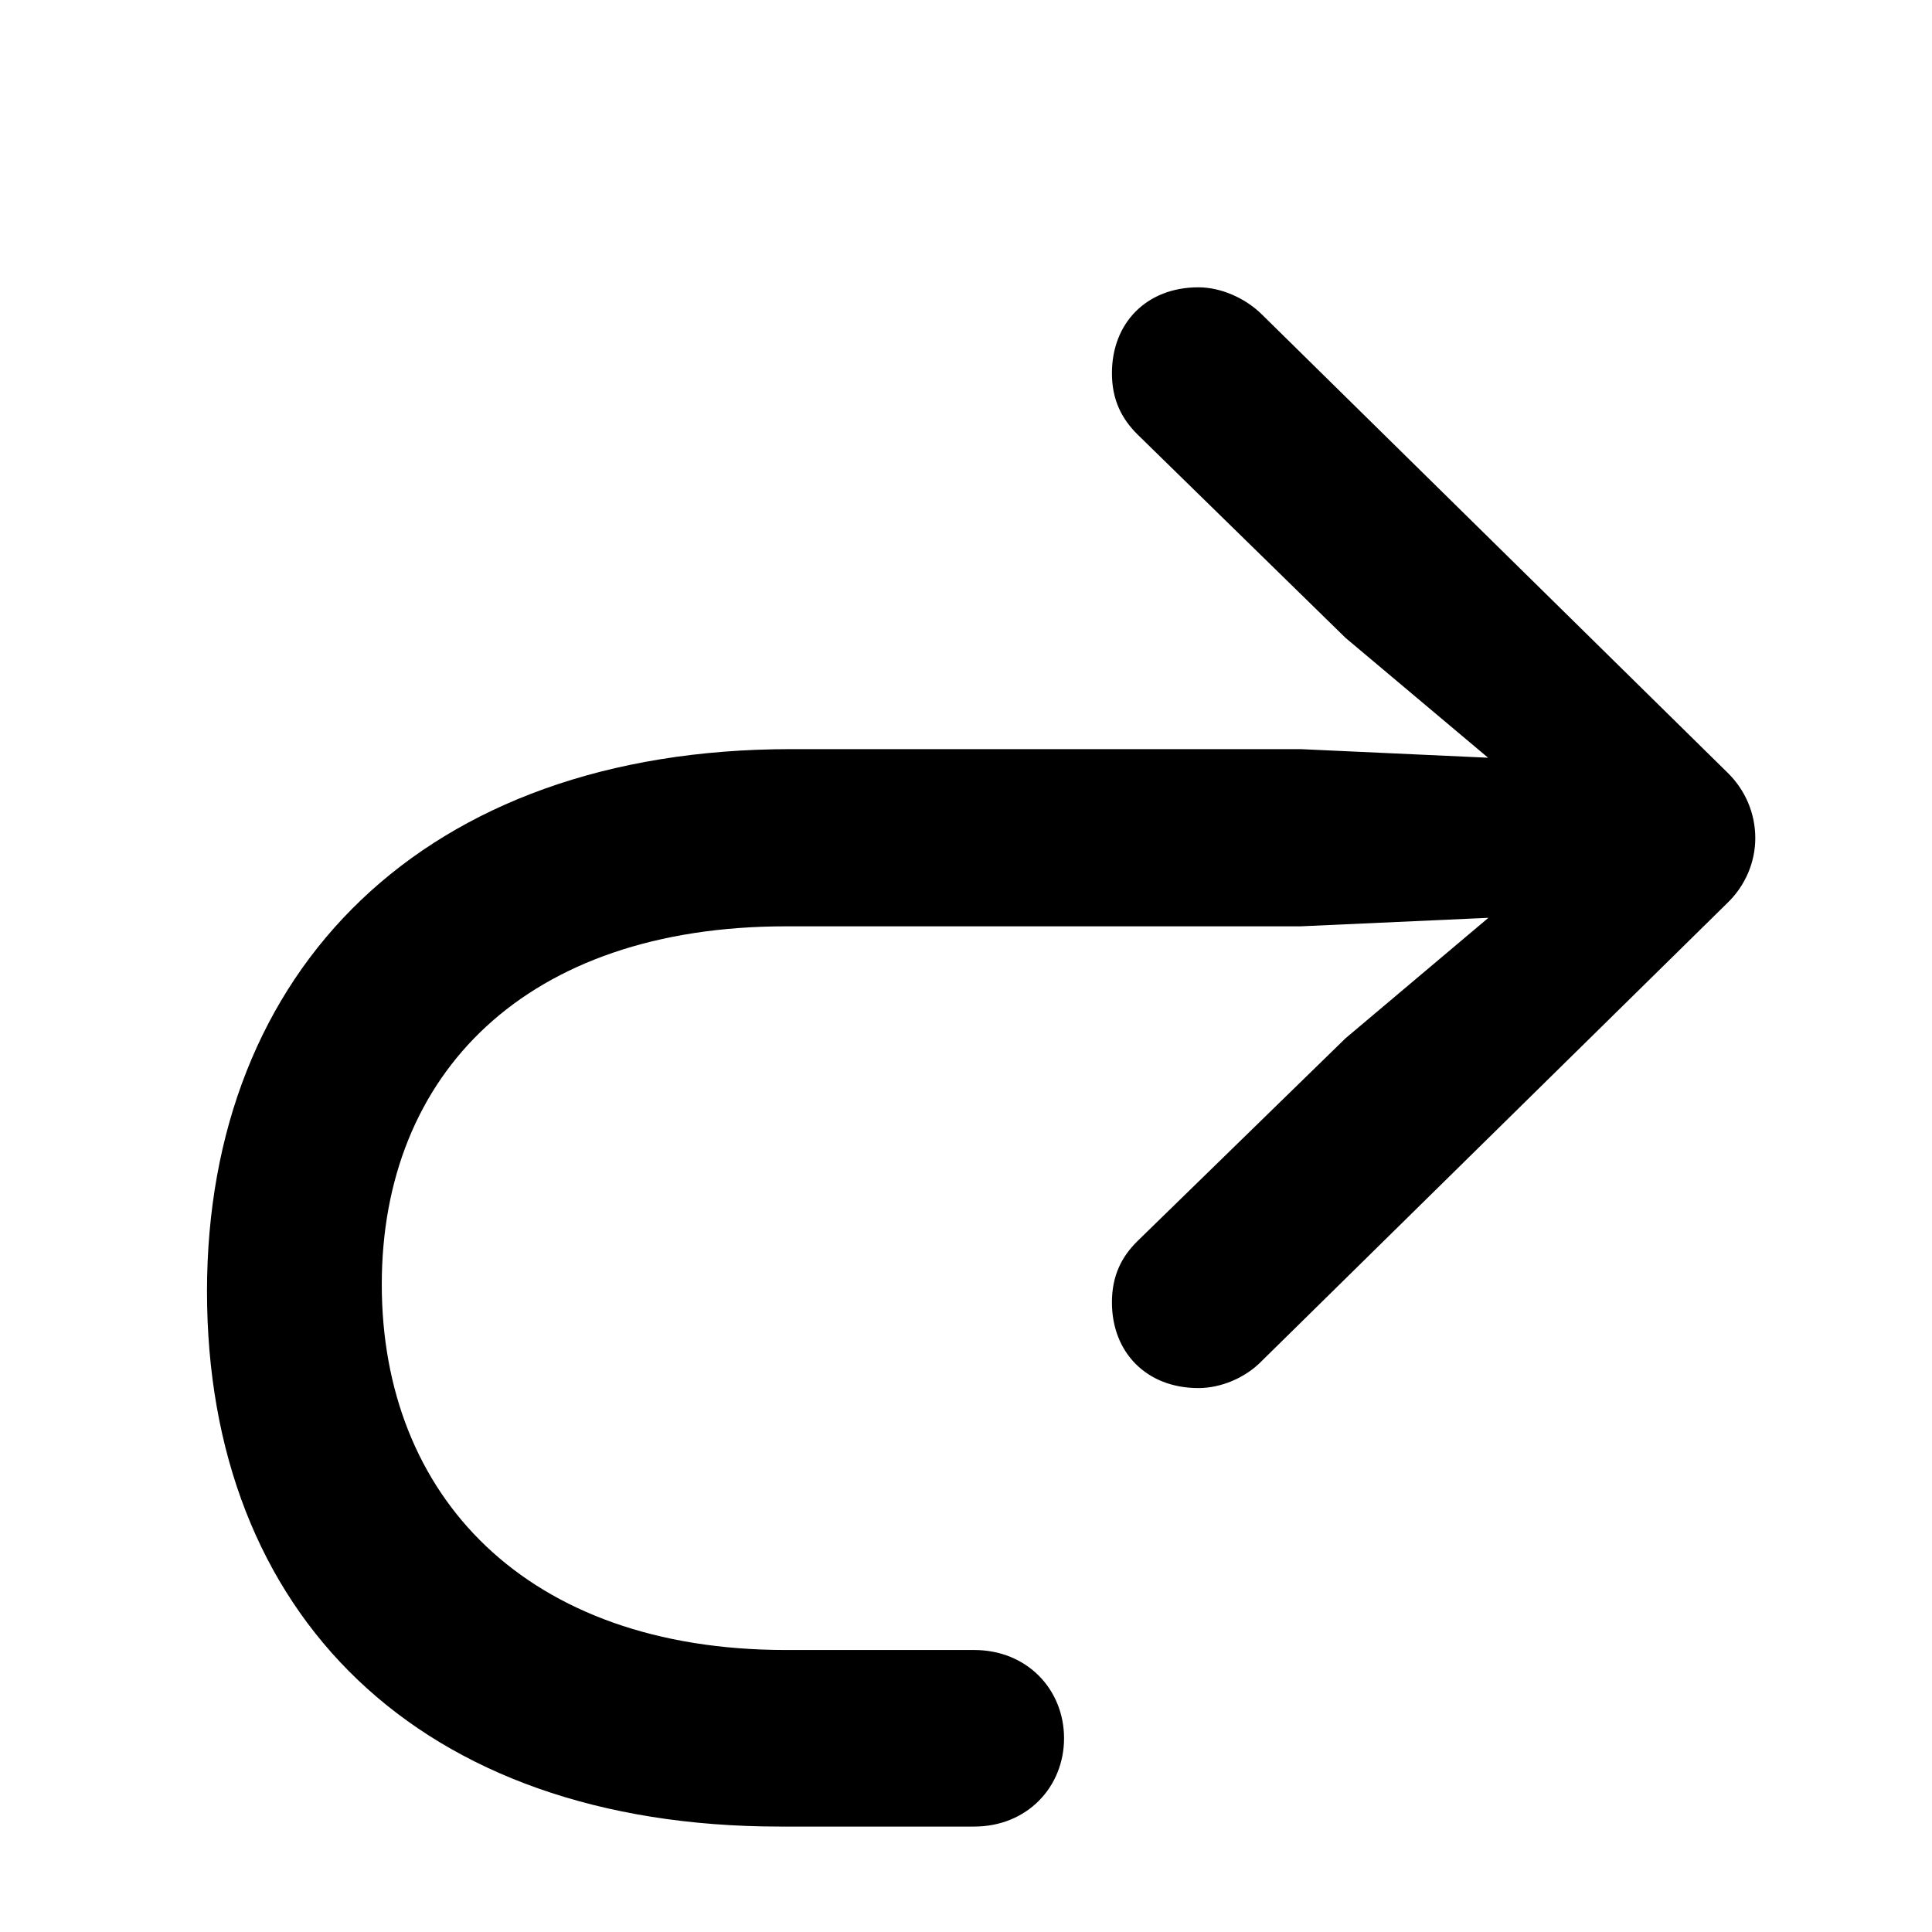 <svg width="28" height="28" viewBox="0 0 28 28" fill="none" xmlns="http://www.w3.org/2000/svg">
<path d="M3 18.715C3 23.395 6.066 26.472 11.305 26.472H14.118C14.887 26.472 15.421 25.897 15.421 25.192C15.421 24.487 14.887 23.913 14.118 23.913H11.393C7.618 23.913 5.533 21.675 5.533 18.616C5.533 15.565 7.618 13.425 11.393 13.425H18.85L22.798 13.246L22.433 12.575L19.5 15.048L16.487 17.985C16.253 18.215 16.115 18.49 16.115 18.875C16.115 19.6 16.616 20.117 17.368 20.117C17.689 20.117 18.047 19.974 18.294 19.717L25.031 13.09C25.297 12.836 25.439 12.491 25.439 12.146C25.439 11.792 25.297 11.449 25.031 11.192L18.294 4.563C18.047 4.316 17.689 4.164 17.368 4.164C16.616 4.164 16.115 4.682 16.115 5.408C16.115 5.791 16.253 6.066 16.487 6.298L19.5 9.244L22.433 11.71L22.798 11.038L18.85 10.857H11.463C6.135 10.857 3 14.067 3 18.715Z" fill="black"/>
</svg>
